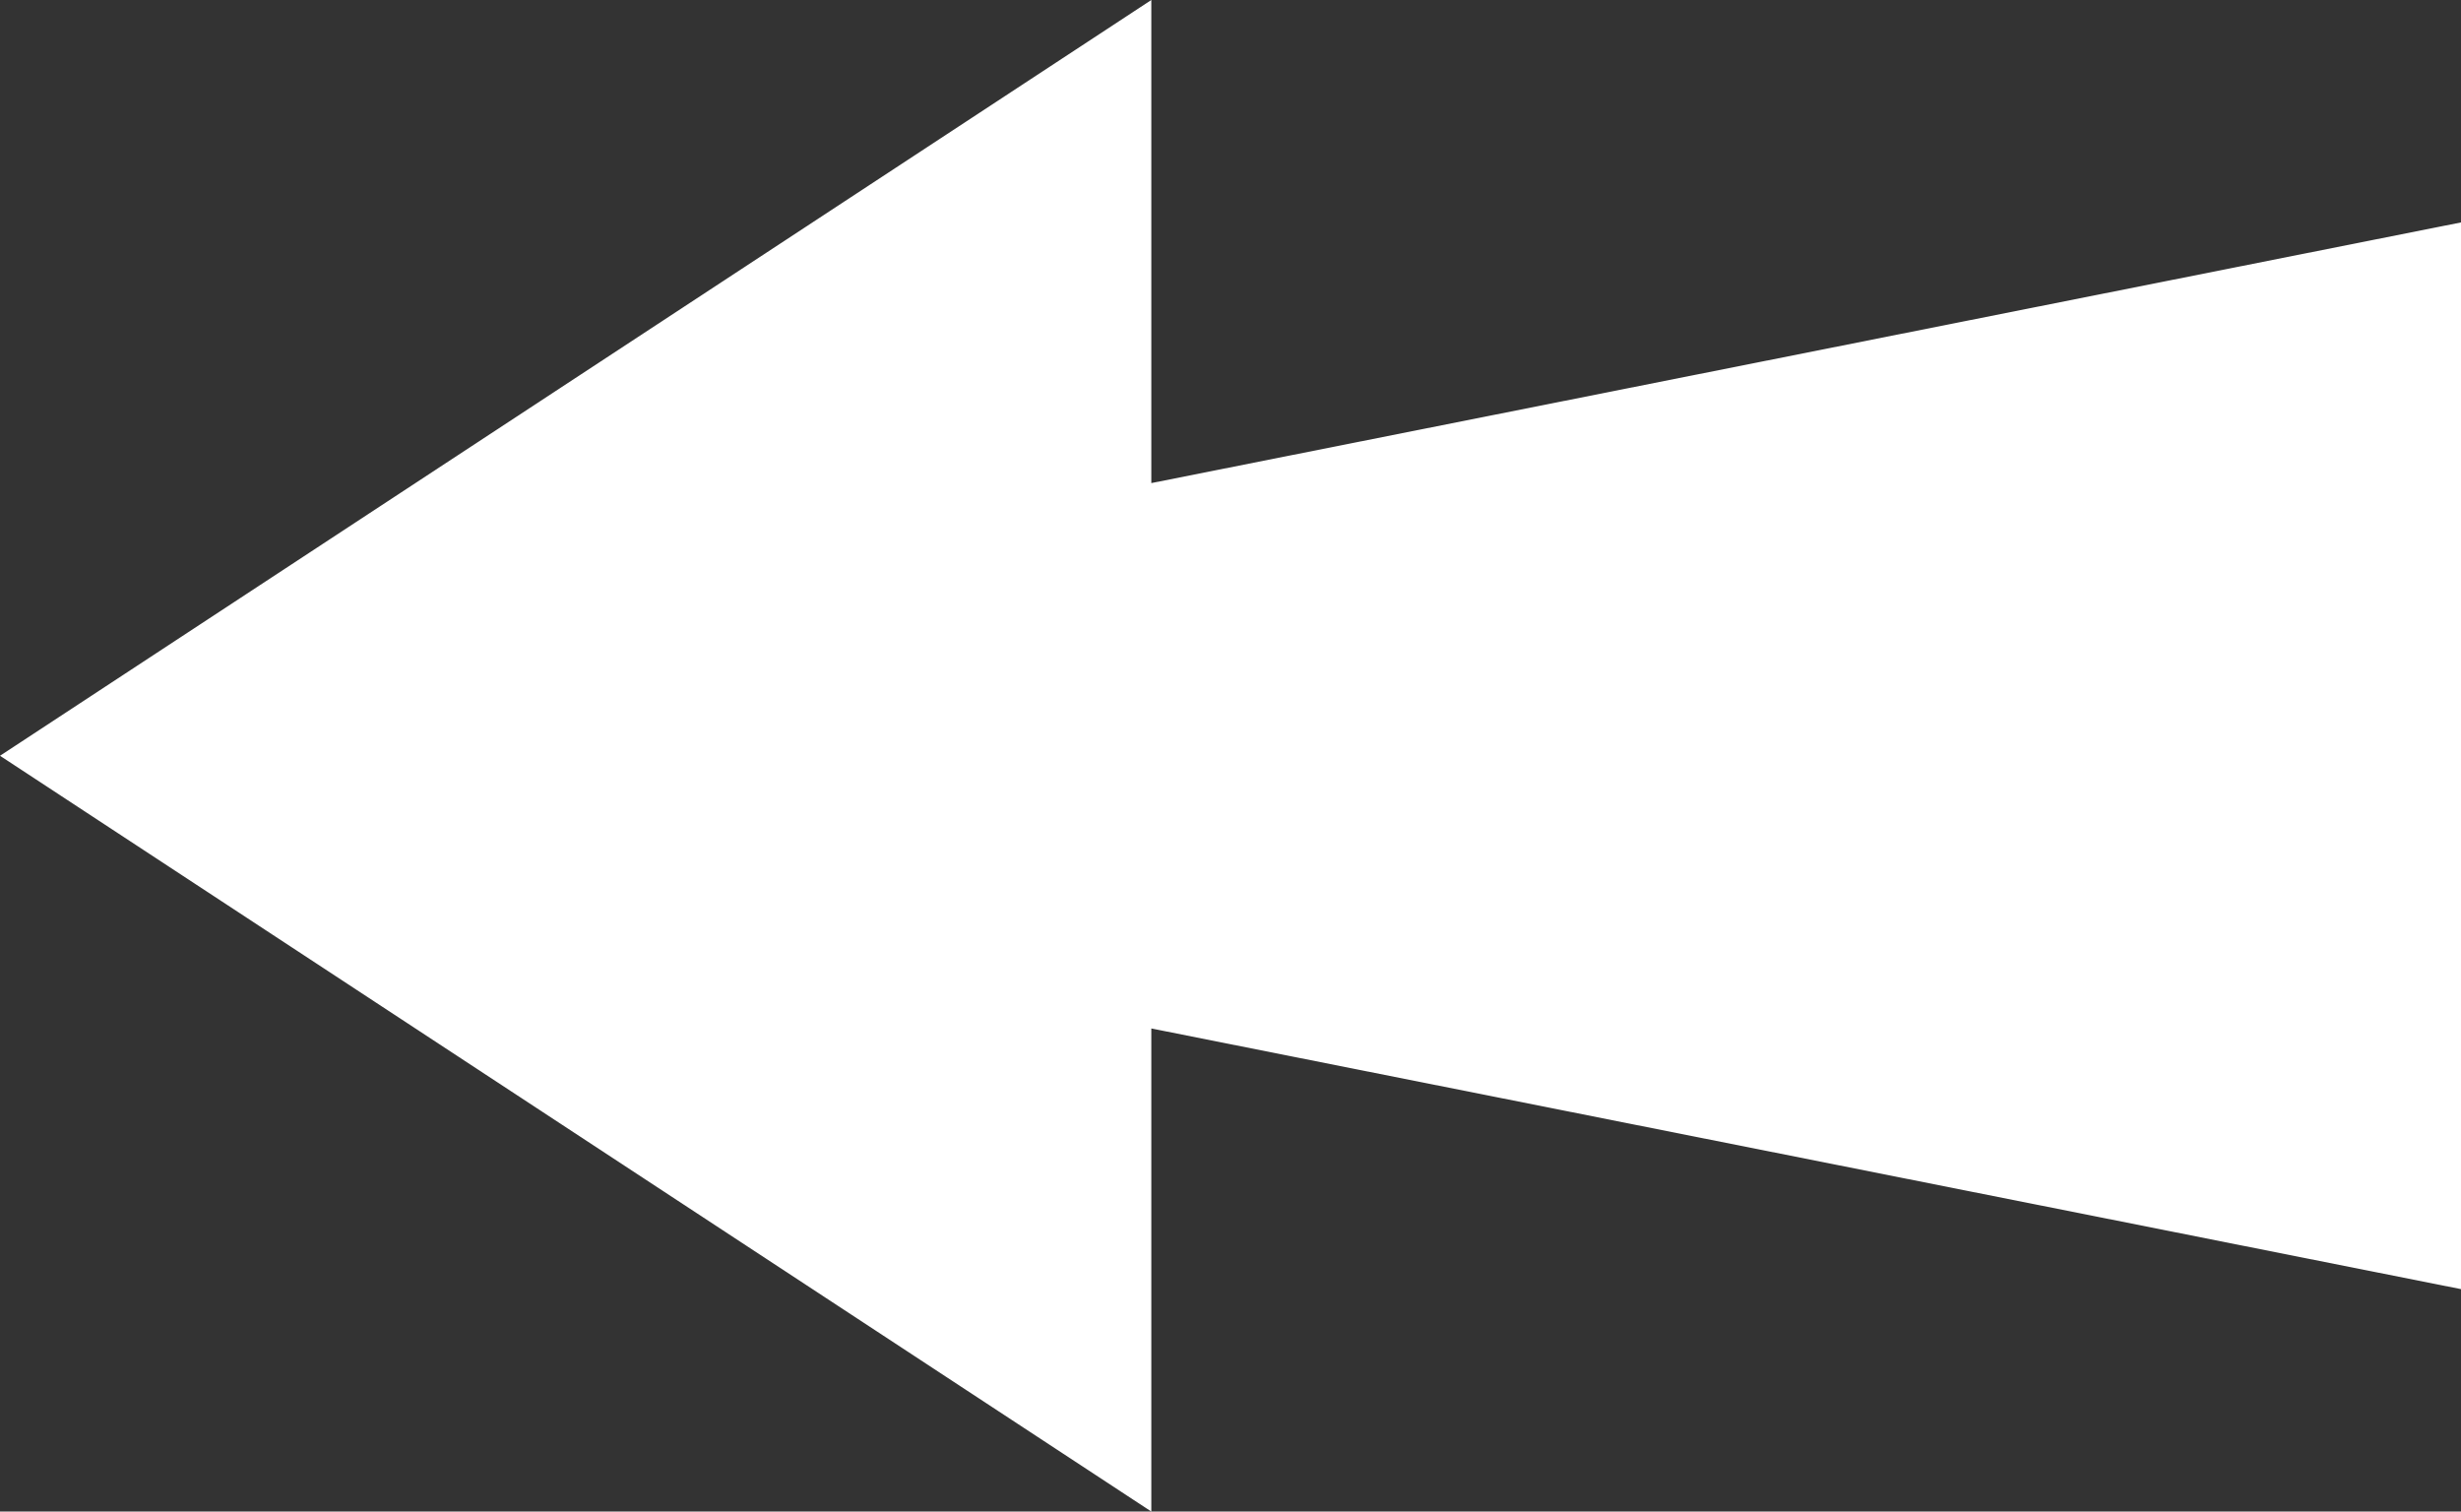 <?xml version="1.0" encoding="UTF-8"?><svg id="Layer_1" xmlns="http://www.w3.org/2000/svg" viewBox="0 0 431.9 265.28"><rect x="0" y="0" width="431.9" height="265.28" fill="#333333" stroke="none"/><defs><style>.cls-1{fill:#fff;stroke-width:0px;}</style></defs><polygon class="cls-1" points="202.055 84.781 202.055 0 0 132.64 202.055 265.28 202.055 180.499 431.9 226.244 431.9 132.64 431.9 39.035 202.055 84.781"/></svg>